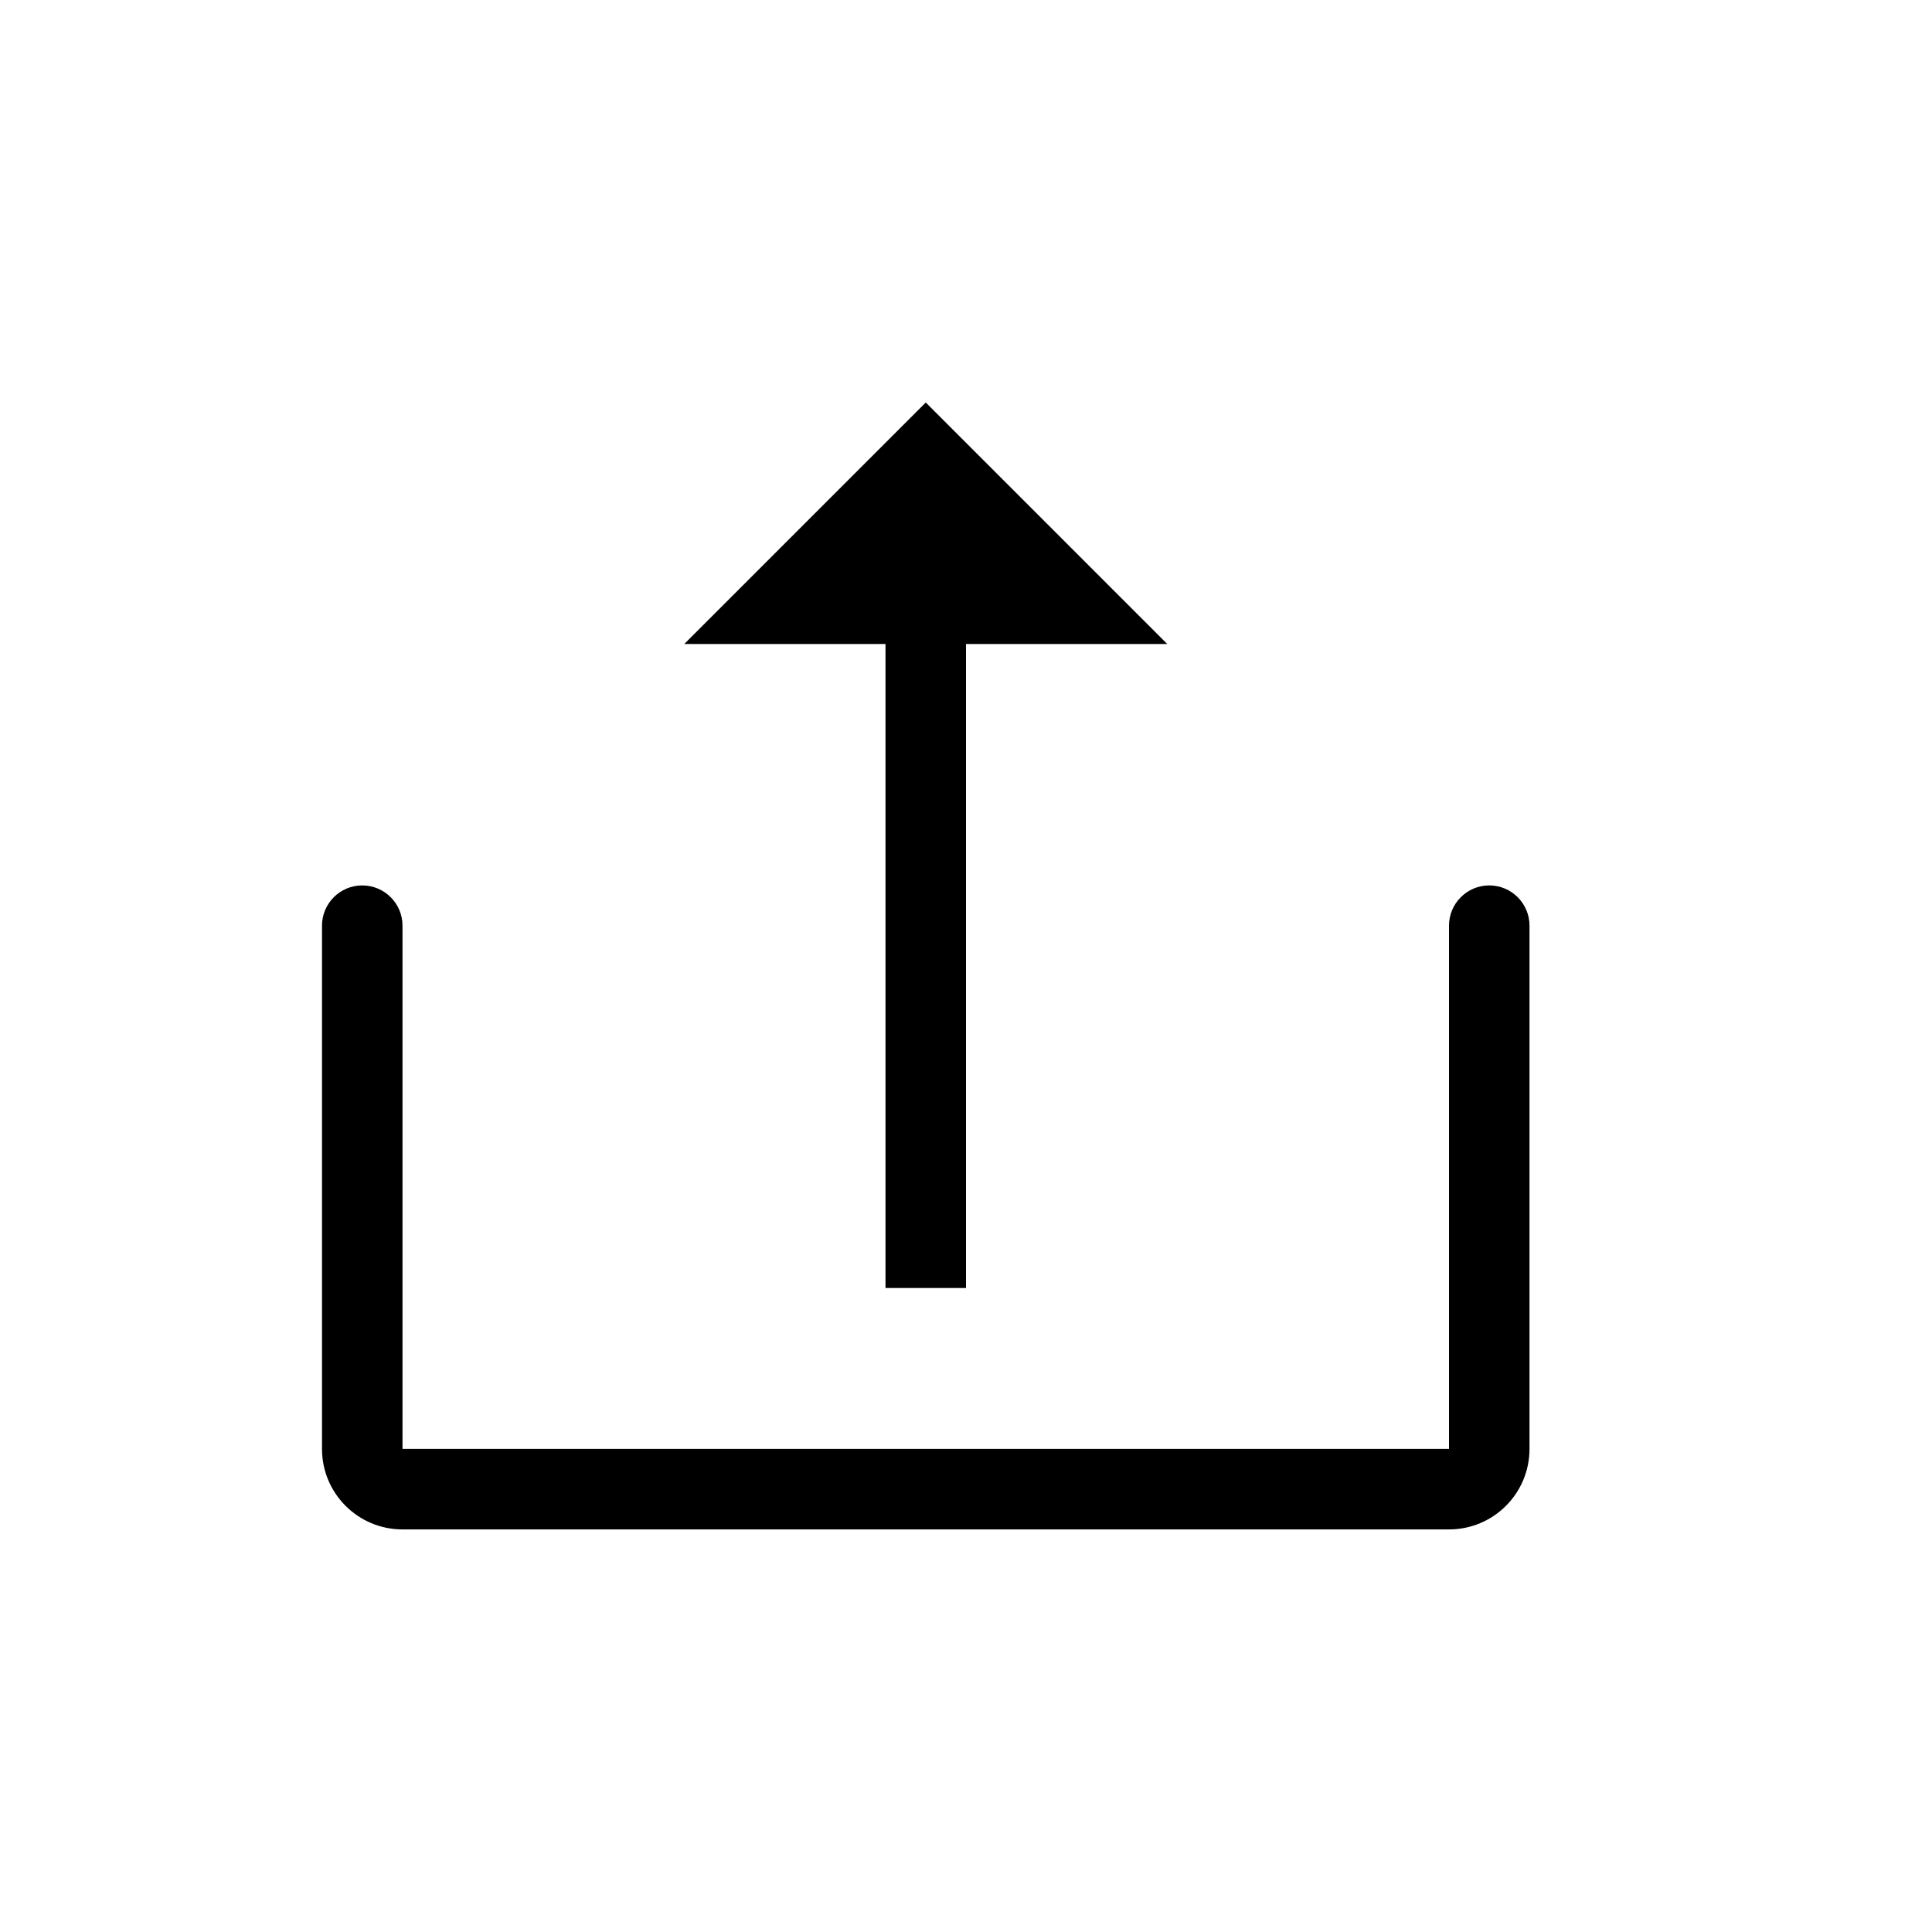 <?xml version="1.0" encoding="UTF-8"?>
<svg width="24px" height="24px" viewBox="0 0 24 24" version="1.1" xmlns="http://www.w3.org/2000/svg" xmlns:xlink="http://www.w3.org/1999/xlink">
    <title>01_Common_Btn/1_Common/common_upload</title>
    <g id="01_Common_Btn/1_Common/common_upload" stroke="none" stroke-width="1" fill="none" fill-rule="evenodd">
        <rect id="矩形" x="0" y="0" width="24" height="24"></rect>
        <path d="M4.5,10.999 C4.776,10.999 5,11.223 5,11.499 L5,17.999 L18,17.999 L18,11.499 C18,11.223 18.224,10.999 18.5,10.999 C18.776,10.999 19,11.223 19,11.499 L19,17.999 C19,18.552 18.552,18.999 18,18.999 L5,18.999 C4.448,18.999 4,18.552 4,17.999 L4,11.499 C4,11.223 4.224,10.999 4.5,10.999 Z M12,8 L12,16 L11,16 L11,8 L8.5,8 L11.5,5 L14.5,8 L12,8 Z" id="Color" fill="#000000" fill-rule="nonzero"></path>
    </g>
</svg>
